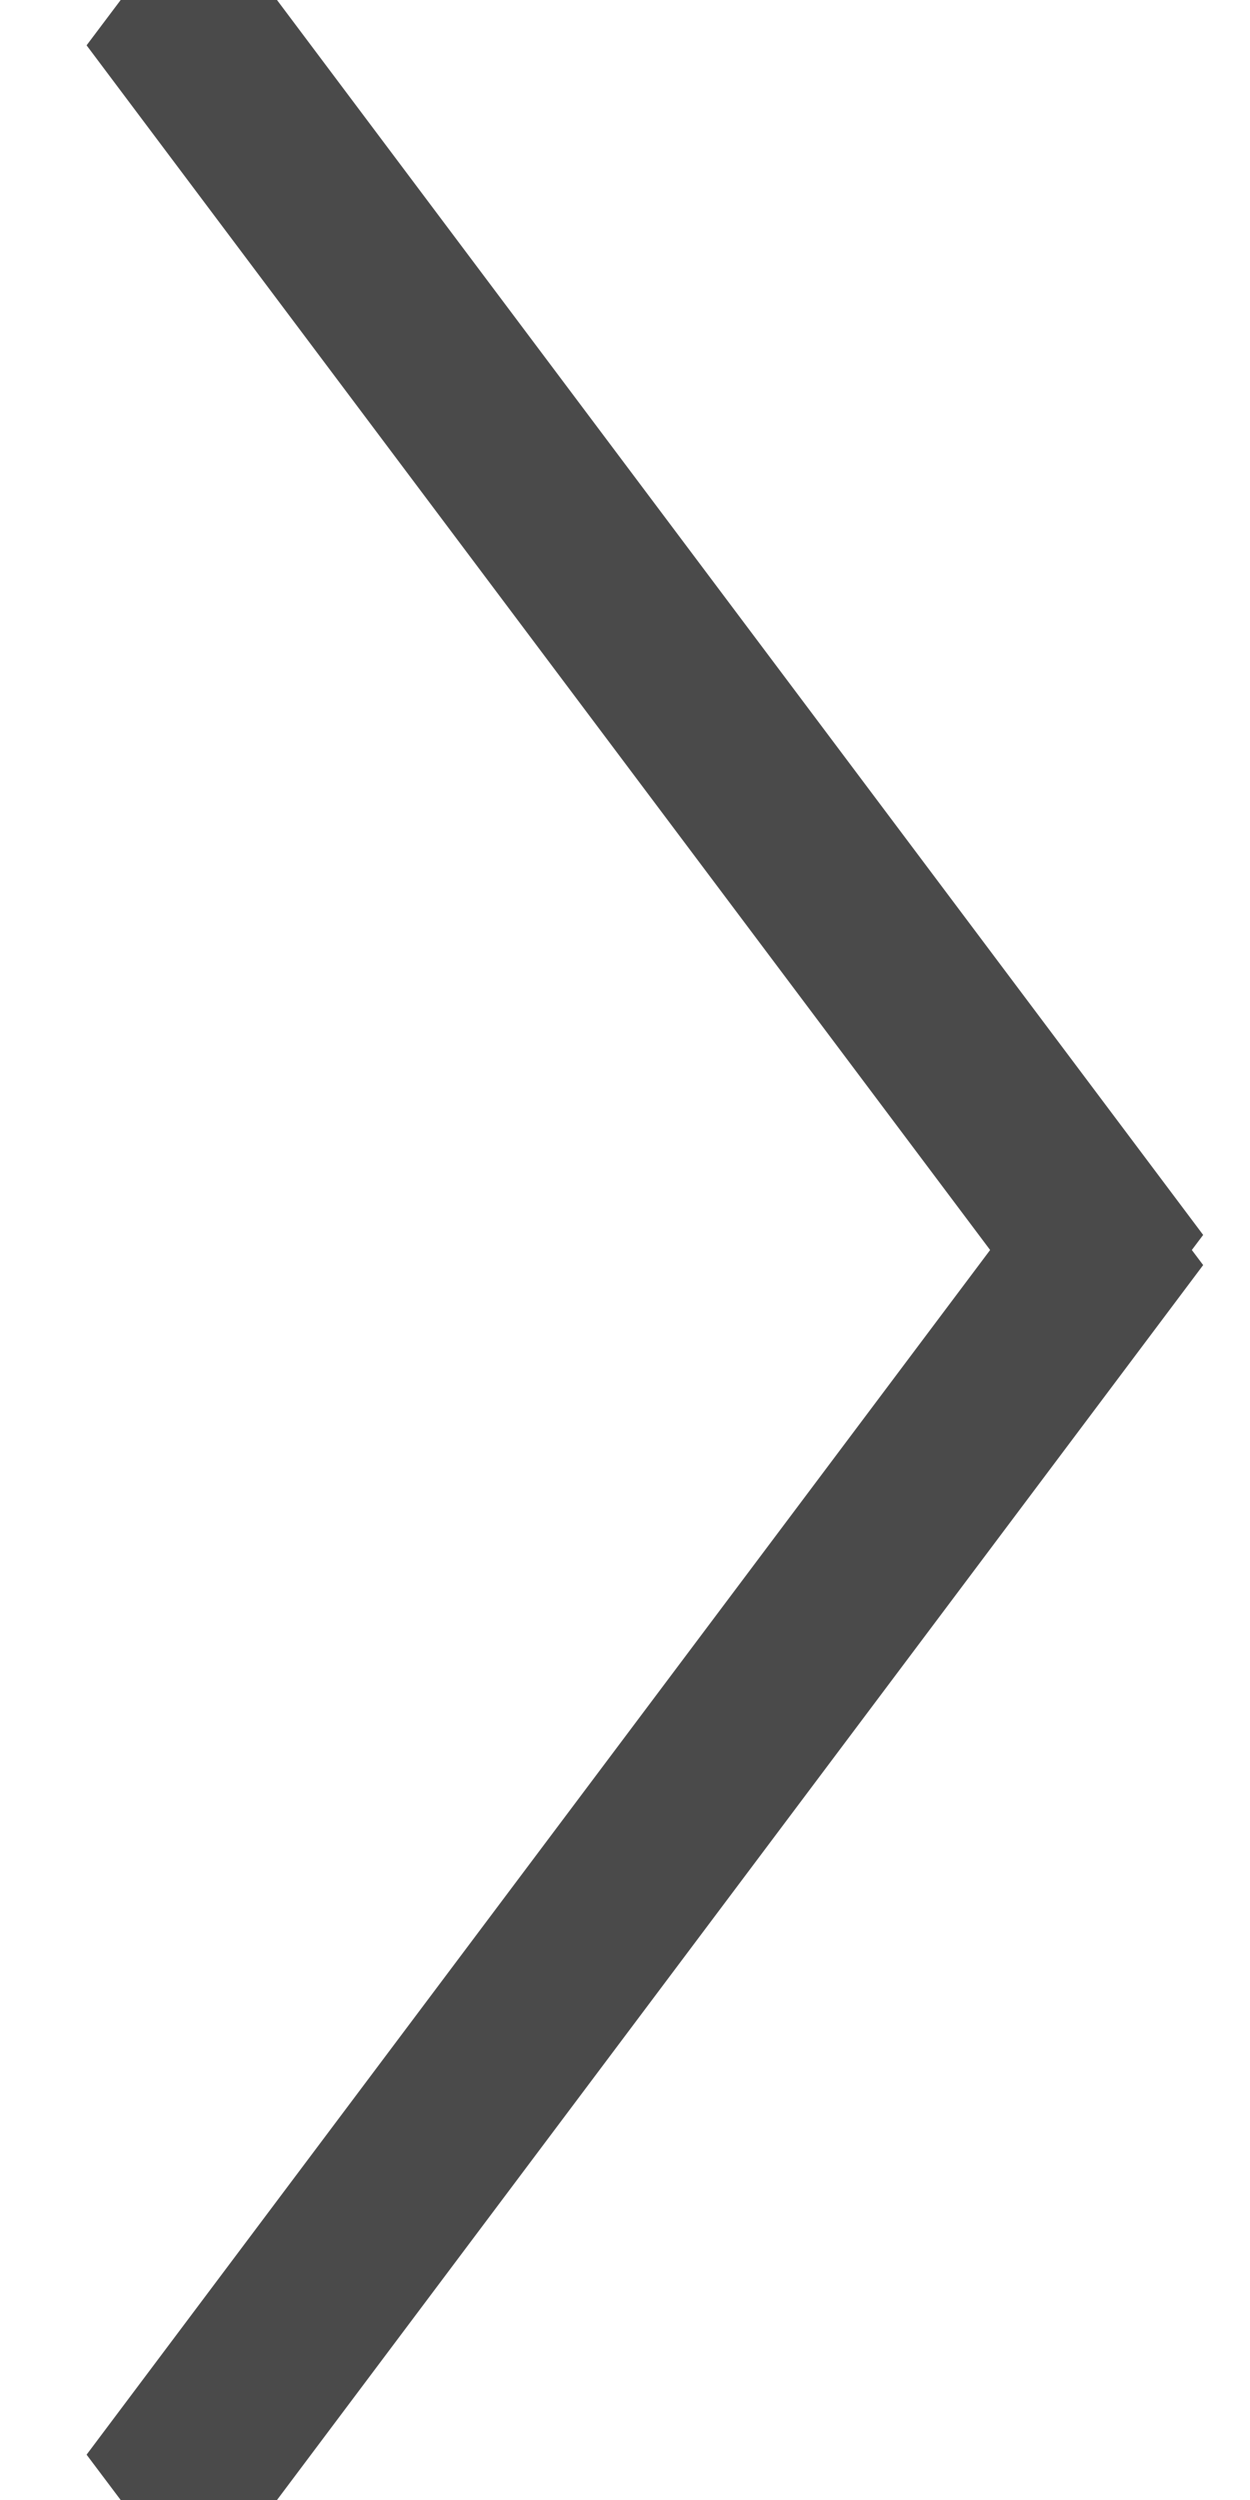 <?xml version="1.0" encoding="UTF-8"?>
<svg width="10px" height="20px" viewBox="0 0 10 20" version="1.1" xmlns="http://www.w3.org/2000/svg" xmlns:xlink="http://www.w3.org/1999/xlink">
    <!-- Generator: Sketch 44.1 (41455) - http://www.bohemiancoding.com/sketch -->
    <title>NextArrow</title>
    <desc>Created with Sketch.</desc>
    <defs></defs>
    <g id="HSBC-ARTWORK" stroke="none" stroke-width="1" fill="none" fill-rule="evenodd">
        <g id="Visual-Design-/-DCM-/-Desktop-/-Order-Summary-All-Tranches" transform="translate(-1235, -485)" stroke="#4A4A4A">
            <g id="Carousel-Arrows-Copy" transform="translate(1240, 495) scale(-1, 1) translate(-1240, -495) translate(1230, 475)">
                <path d="M6.454,20 L13.682,10.363 L13.409,10 L6,19.879 L6.091,20 L6,20.121 L13.409,30 L13.682,29.637 L6.454,20 Z" id="NextArrow"></path>
            </g>
        </g>
    </g>
</svg>
